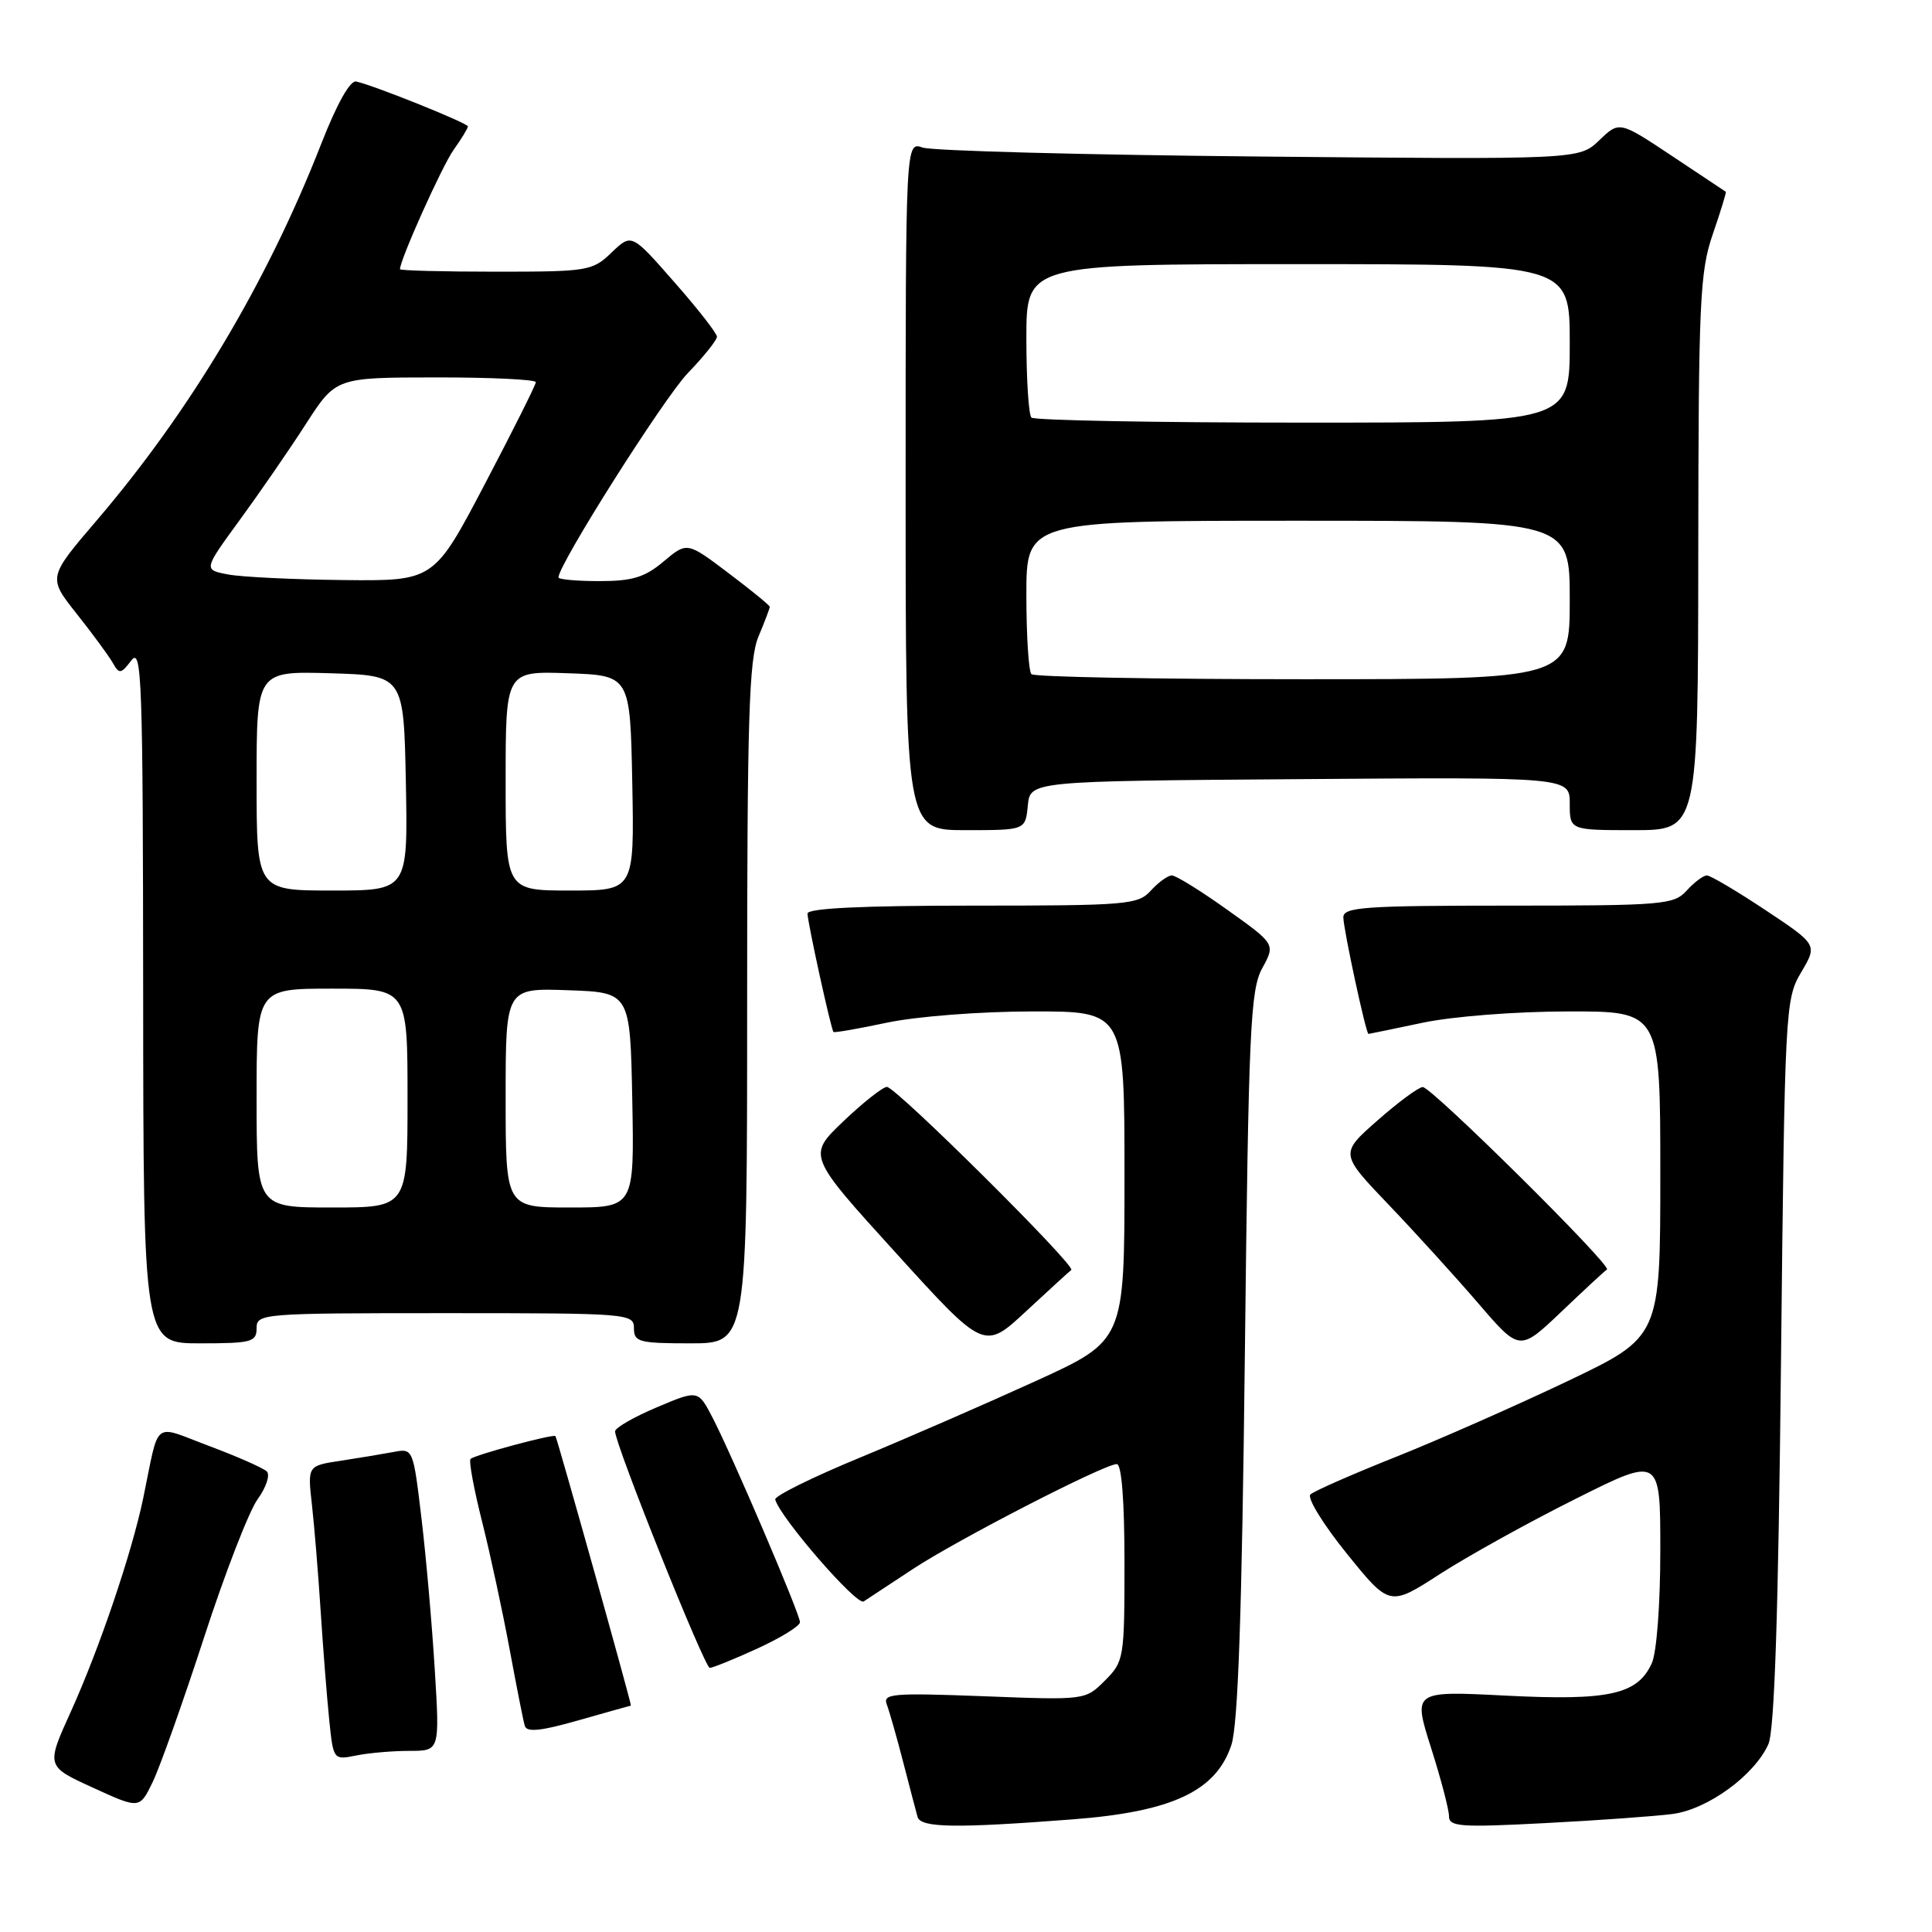 <?xml version="1.0" encoding="UTF-8" standalone="no"?>
<!DOCTYPE svg PUBLIC "-//W3C//DTD SVG 1.1//EN" "http://www.w3.org/Graphics/SVG/1.1/DTD/svg11.dtd" >
<svg xmlns="http://www.w3.org/2000/svg" xmlns:xlink="http://www.w3.org/1999/xlink" version="1.1" viewBox="0 0 256 256">
 <g >
 <path fill="currentColor"
d=" M 142.20 241.07 C 155.32 240.06 161.13 237.33 163.16 231.23 C 164.05 228.57 164.56 213.78 164.95 179.50 C 165.44 136.32 165.68 131.18 167.25 128.30 C 169.00 125.10 169.00 125.10 162.62 120.55 C 159.12 118.05 155.81 116.00 155.28 116.00 C 154.75 116.00 153.50 116.90 152.50 118.00 C 150.80 119.88 149.42 120.00 128.85 120.00 C 114.22 120.00 107.00 120.35 107.00 121.05 C 107.00 122.18 110.10 136.34 110.44 136.74 C 110.55 136.87 113.76 136.31 117.57 135.50 C 121.47 134.68 129.86 134.03 136.75 134.02 C 149.00 134.00 149.00 134.00 149.00 155.81 C 149.00 177.63 149.00 177.63 137.25 182.99 C 130.79 185.94 120.33 190.50 114.00 193.12 C 107.67 195.73 102.60 198.24 102.72 198.69 C 103.35 201.07 113.52 212.79 114.44 212.20 C 115.02 211.81 117.97 209.87 121.00 207.88 C 126.95 203.97 146.32 194.00 147.98 194.00 C 148.62 194.00 149.00 198.86 149.00 207.05 C 149.00 219.75 148.93 220.16 146.41 222.68 C 143.82 225.28 143.81 225.28 130.35 224.76 C 118.20 224.30 116.94 224.41 117.51 225.87 C 117.85 226.77 118.83 230.20 119.68 233.50 C 120.53 236.80 121.39 240.06 121.58 240.75 C 121.99 242.20 126.63 242.27 142.20 241.07 Z  M 221.64 240.36 C 226.30 239.74 232.48 235.23 234.32 231.11 C 235.13 229.30 235.64 213.85 235.99 180.50 C 236.49 133.55 236.55 132.42 238.66 128.84 C 240.83 125.18 240.83 125.18 233.93 120.59 C 230.13 118.07 226.64 116.00 226.17 116.00 C 225.70 116.00 224.50 116.90 223.50 118.00 C 221.80 119.88 220.42 120.00 199.85 120.00 C 180.76 120.00 178.00 120.20 178.00 121.55 C 178.00 123.08 181.00 137.00 181.33 137.00 C 181.42 137.00 184.65 136.33 188.50 135.52 C 192.47 134.68 200.81 134.03 207.75 134.02 C 220.00 134.00 220.00 134.00 220.00 155.57 C 220.00 177.14 220.00 177.14 207.75 182.99 C 201.01 186.20 190.78 190.72 185.00 193.03 C 179.22 195.33 174.11 197.58 173.64 198.02 C 173.16 198.46 175.33 201.99 178.45 205.85 C 184.13 212.88 184.13 212.88 190.81 208.56 C 194.49 206.19 202.56 201.71 208.75 198.62 C 220.00 192.98 220.00 192.98 220.00 205.44 C 220.00 212.58 219.52 218.97 218.87 220.39 C 216.98 224.54 213.22 225.37 199.54 224.68 C 187.23 224.05 187.23 224.05 189.61 231.56 C 190.93 235.70 192.00 239.79 192.00 240.66 C 192.00 242.05 193.51 242.16 204.75 241.57 C 211.76 241.21 219.36 240.66 221.64 240.36 Z  M 27.03 217.00 C 29.80 208.47 33.00 200.22 34.14 198.65 C 35.27 197.09 35.82 195.43 35.35 194.97 C 34.88 194.52 31.47 193.01 27.76 191.62 C 20.09 188.75 21.18 187.89 18.98 198.50 C 17.46 205.80 13.17 218.44 9.40 226.77 C 6.10 234.04 6.10 234.04 12.30 236.87 C 18.50 239.71 18.50 239.71 20.24 236.11 C 21.20 234.12 24.25 225.53 27.03 217.00 Z  M 54.26 232.00 C 58.27 232.00 58.27 232.00 57.61 221.25 C 57.25 215.34 56.46 206.31 55.85 201.20 C 54.74 191.92 54.74 191.90 52.12 192.40 C 50.68 192.67 47.53 193.19 45.13 193.56 C 40.75 194.22 40.75 194.22 41.33 199.36 C 41.65 202.19 42.17 208.55 42.49 213.50 C 42.81 218.45 43.32 224.91 43.62 227.86 C 44.17 233.21 44.17 233.22 47.21 232.61 C 48.88 232.27 52.06 232.00 54.26 232.00 Z  M 83.60 226.00 C 83.76 226.00 73.82 190.54 73.60 190.29 C 73.32 189.98 62.87 192.79 62.35 193.32 C 62.10 193.57 62.79 197.31 63.88 201.63 C 64.97 205.96 66.60 213.55 67.52 218.50 C 68.44 223.45 69.34 228.04 69.54 228.69 C 69.80 229.57 71.69 229.37 76.69 227.94 C 80.43 226.88 83.54 226.00 83.60 226.00 Z  M 100.38 218.43 C 103.47 217.01 106.00 215.45 106.00 214.95 C 106.00 213.86 97.05 192.93 94.41 187.83 C 92.50 184.16 92.50 184.16 87.00 186.49 C 83.97 187.77 81.50 189.20 81.50 189.66 C 81.50 191.38 93.36 221.00 94.05 221.00 C 94.44 221.00 97.29 219.84 100.38 218.43 Z  M 141.95 168.28 C 142.63 167.76 118.69 144.00 117.52 144.02 C 116.96 144.04 114.36 146.09 111.75 148.58 C 106.99 153.12 106.99 153.12 118.70 166.01 C 130.41 178.91 130.41 178.91 135.95 173.76 C 139.00 170.93 141.70 168.46 141.95 168.28 Z  M 212.93 168.22 C 213.67 167.77 189.66 144.00 188.52 144.04 C 187.96 144.06 185.26 146.05 182.52 148.47 C 177.53 152.86 177.53 152.86 184.05 159.68 C 187.63 163.43 192.99 169.33 195.96 172.79 C 201.36 179.07 201.36 179.07 206.91 173.79 C 209.96 170.88 212.67 168.37 212.93 168.22 Z  M 34.00 176.00 C 34.00 174.05 34.67 174.00 59.00 174.00 C 83.33 174.00 84.00 174.05 84.00 176.00 C 84.00 177.82 84.67 178.00 91.50 178.00 C 99.00 178.00 99.00 178.00 99.00 132.97 C 99.00 95.20 99.24 87.36 100.50 84.35 C 101.33 82.37 102.00 80.60 102.00 80.41 C 102.00 80.22 99.53 78.20 96.52 75.93 C 91.04 71.79 91.04 71.79 87.94 74.39 C 85.44 76.50 83.81 77.00 79.42 77.00 C 76.44 77.00 74.00 76.78 74.00 76.51 C 74.00 74.80 87.95 52.77 91.12 49.46 C 93.26 47.24 95.00 45.06 95.00 44.62 C 95.00 44.17 92.46 40.91 89.34 37.37 C 83.69 30.92 83.69 30.92 81.04 33.46 C 78.49 35.91 77.93 36.00 65.70 36.00 C 58.71 36.00 53.00 35.85 53.00 35.67 C 53.00 34.42 58.58 21.99 60.11 19.85 C 61.15 18.39 62.00 16.99 62.00 16.75 C 62.00 16.32 49.70 11.37 47.20 10.80 C 46.40 10.61 44.65 13.73 42.58 19.02 C 35.41 37.37 25.26 54.40 12.77 69.01 C 6.35 76.52 6.35 76.52 10.17 81.34 C 12.27 83.99 14.42 86.91 14.94 87.83 C 15.80 89.35 16.02 89.33 17.41 87.50 C 18.79 85.70 18.94 90.08 18.97 131.75 C 19.00 178.00 19.00 178.00 26.50 178.00 C 33.33 178.00 34.00 177.82 34.00 176.00 Z  M 136.19 106.75 C 136.50 103.50 136.50 103.50 172.25 103.24 C 208.00 102.97 208.00 102.97 208.00 106.49 C 208.00 110.00 208.00 110.00 216.50 110.00 C 225.00 110.00 225.00 110.00 225.03 73.25 C 225.06 39.83 225.24 36.00 226.96 31.01 C 228.00 27.99 228.77 25.47 228.68 25.41 C 228.58 25.34 225.37 23.21 221.54 20.66 C 214.57 16.03 214.57 16.03 211.91 18.59 C 209.25 21.14 209.25 21.14 166.87 20.74 C 143.57 20.52 123.49 19.99 122.25 19.55 C 120.00 18.77 120.00 18.77 120.00 64.38 C 120.00 110.00 120.00 110.00 127.94 110.00 C 135.87 110.00 135.87 110.00 136.19 106.75 Z  M 34.00 145.50 C 34.00 131.00 34.00 131.00 44.00 131.00 C 54.00 131.00 54.00 131.00 54.00 145.50 C 54.00 160.00 54.00 160.00 44.00 160.00 C 34.00 160.00 34.00 160.00 34.00 145.50 Z  M 67.00 145.46 C 67.00 130.92 67.00 130.92 75.25 131.21 C 83.50 131.50 83.50 131.50 83.78 145.75 C 84.05 160.00 84.05 160.00 75.53 160.00 C 67.00 160.00 67.00 160.00 67.00 145.46 Z  M 34.00 103.46 C 34.00 88.93 34.00 88.93 43.75 89.21 C 53.50 89.50 53.50 89.50 53.78 103.75 C 54.05 118.00 54.05 118.00 44.03 118.00 C 34.00 118.00 34.00 118.00 34.00 103.46 Z  M 67.00 103.46 C 67.00 88.92 67.00 88.92 75.25 89.21 C 83.50 89.50 83.50 89.50 83.78 103.75 C 84.05 118.00 84.05 118.00 75.53 118.00 C 67.00 118.00 67.00 118.00 67.00 103.46 Z  M 30.23 76.12 C 26.95 75.50 26.95 75.50 31.74 68.94 C 34.38 65.33 38.33 59.60 40.52 56.20 C 44.50 50.02 44.50 50.02 57.75 50.01 C 65.04 50.00 71.00 50.29 71.00 50.64 C 71.00 50.99 67.96 57.06 64.25 64.13 C 57.50 76.99 57.50 76.99 45.50 76.86 C 38.90 76.79 32.03 76.46 30.23 76.12 Z  M 136.67 89.33 C 136.30 88.97 136.00 84.24 136.00 78.83 C 136.00 69.00 136.00 69.00 172.00 69.00 C 208.00 69.00 208.00 69.00 208.00 79.50 C 208.00 90.00 208.00 90.00 172.67 90.00 C 153.23 90.00 137.03 89.70 136.67 89.33 Z  M 136.67 55.33 C 136.30 54.97 136.00 50.24 136.00 44.83 C 136.00 35.00 136.00 35.00 172.00 35.00 C 208.00 35.00 208.00 35.00 208.00 45.50 C 208.00 56.00 208.00 56.00 172.67 56.00 C 153.23 56.00 137.03 55.70 136.67 55.33 Z "/>
</g>
</svg>
